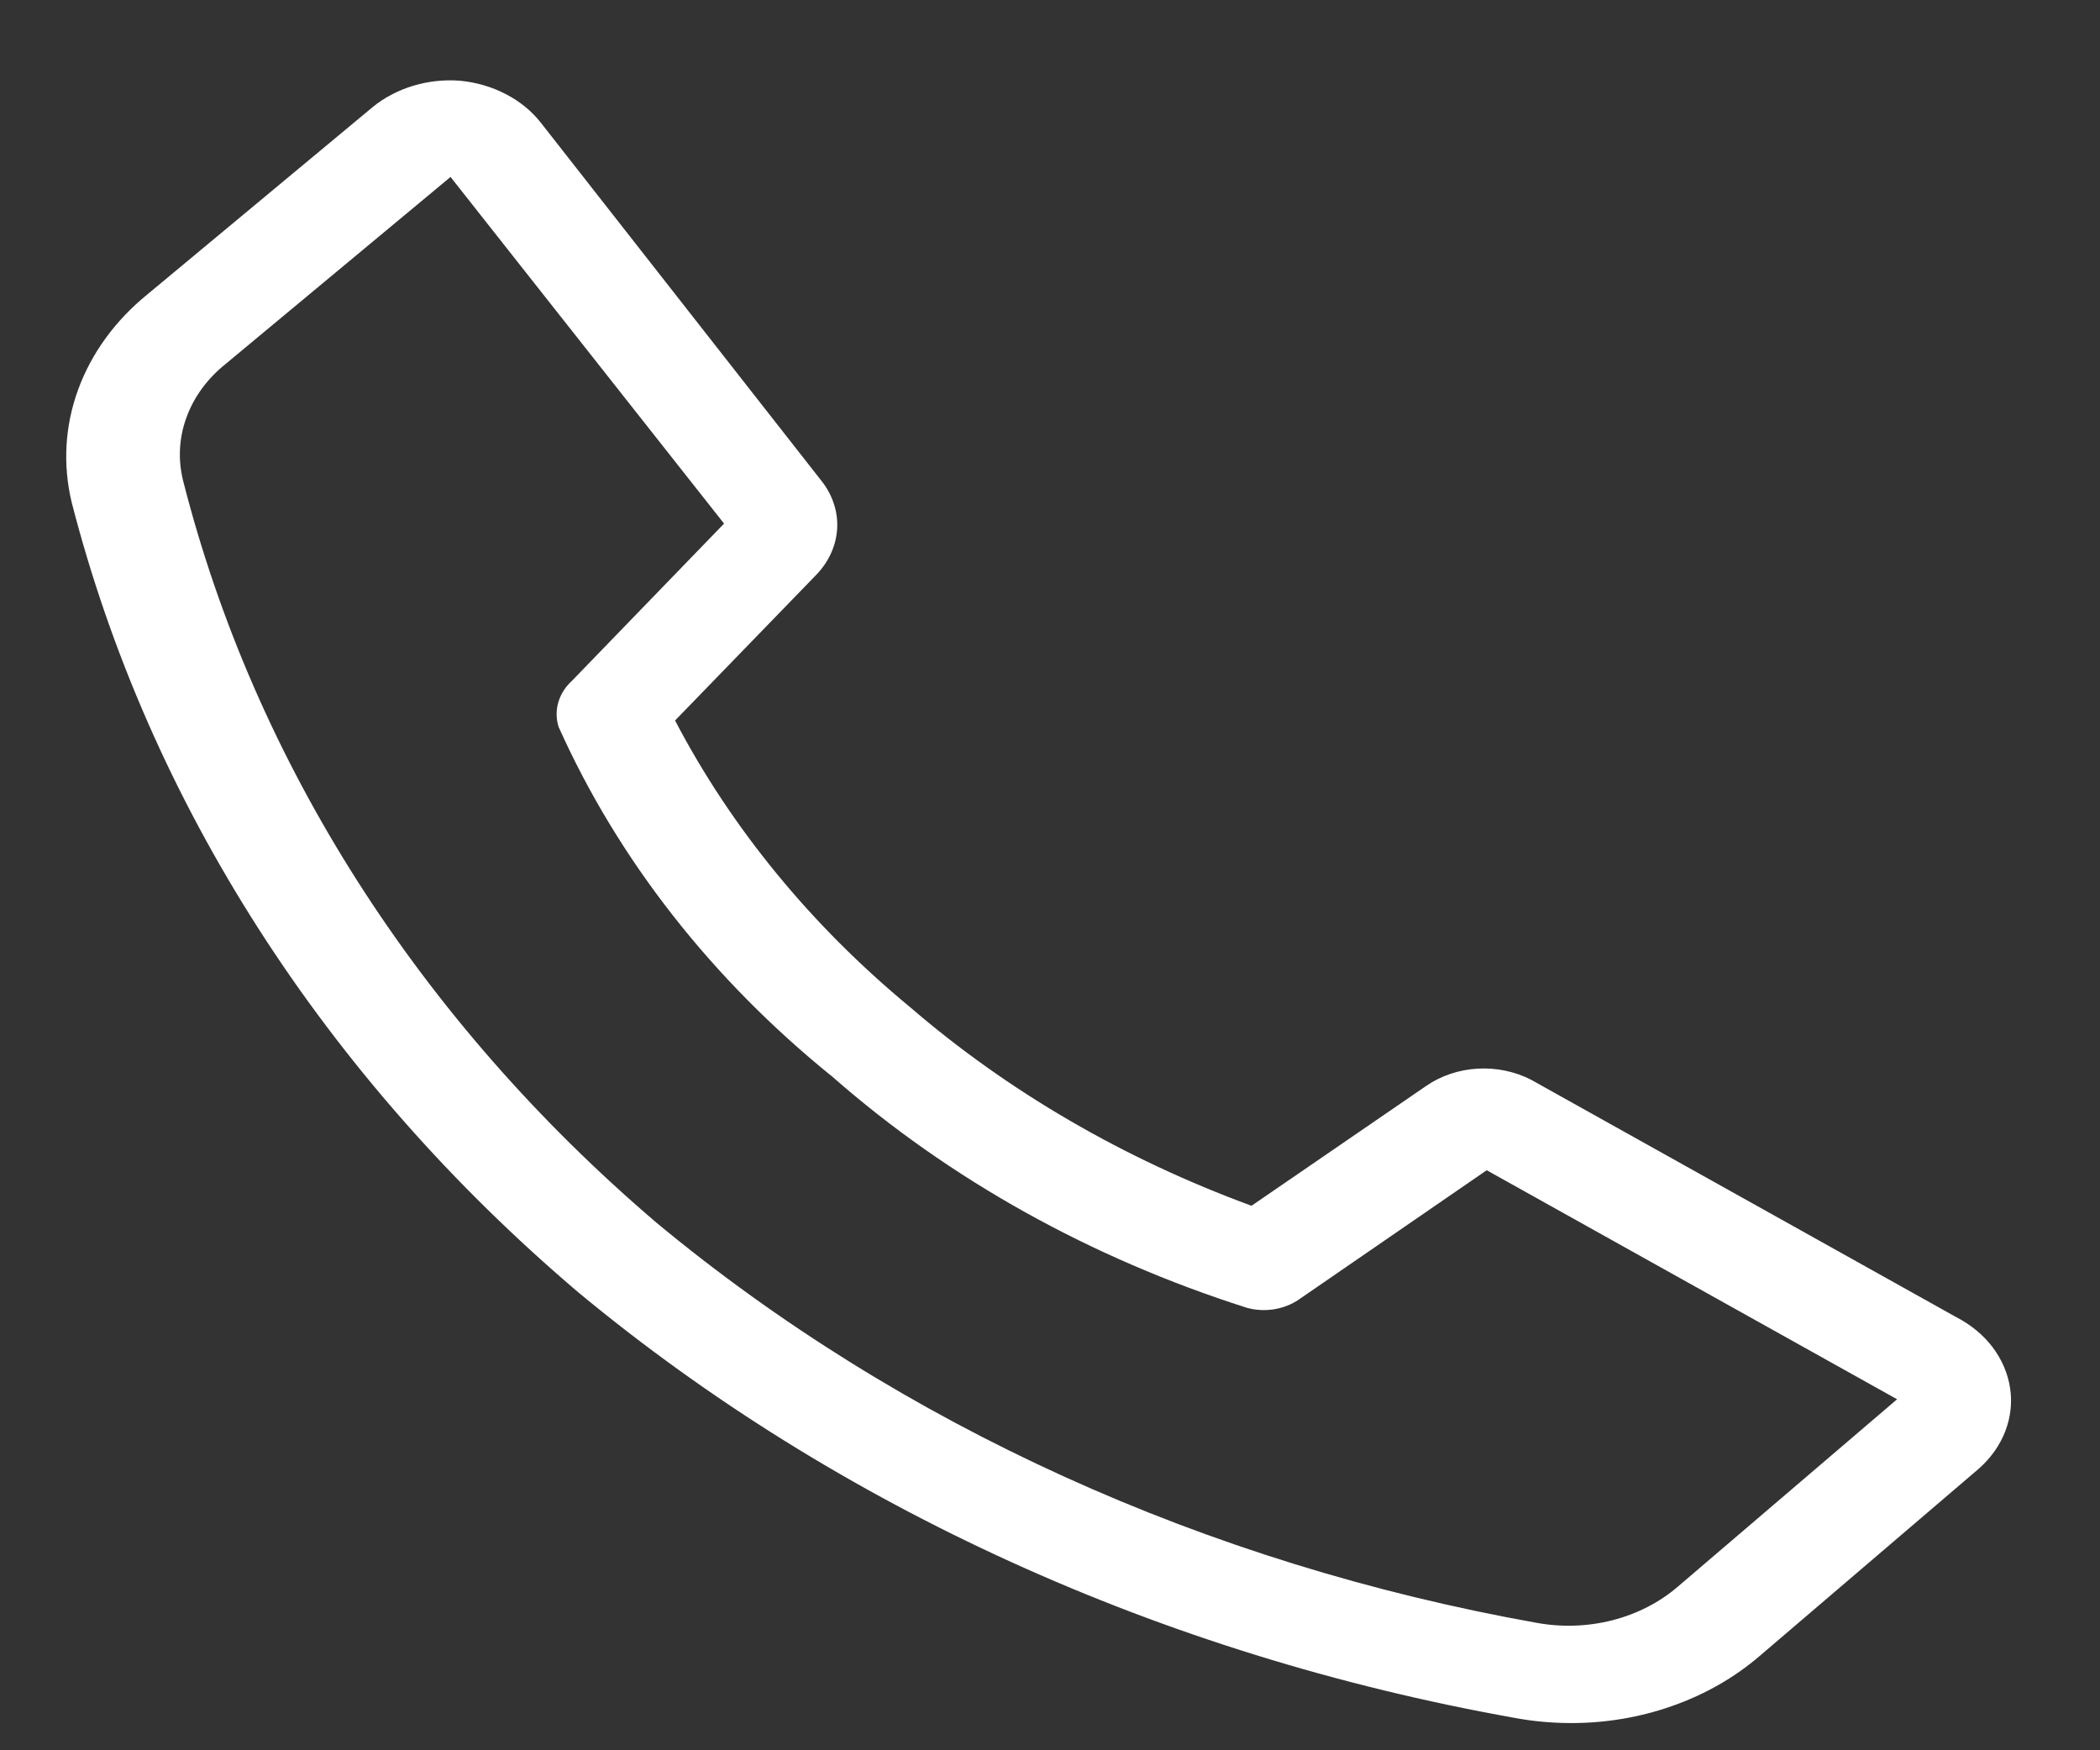 <svg width="24" height="20" viewBox="0 0 24 20" fill="none" xmlns="http://www.w3.org/2000/svg">
<rect x="0" y="0" width="24" height="20" fill="#333333" stroke="none"/>
<g clip-path="url(#clip0)">
<path d="M17.943 19.689C17.727 19.688 17.511 19.668 17.3 19.628C13.277 18.909 9.572 17.224 6.609 14.767C3.709 12.304 1.699 9.168 0.819 5.739C0.716 5.311 0.741 4.868 0.893 4.452C1.045 4.035 1.319 3.66 1.688 3.361L4.261 1.222C4.392 1.115 4.549 1.033 4.719 0.981C4.89 0.929 5.071 0.909 5.252 0.922C5.438 0.939 5.619 0.991 5.78 1.075C5.941 1.158 6.079 1.271 6.184 1.406L9.401 5.511C9.521 5.67 9.58 5.859 9.567 6.049C9.554 6.239 9.471 6.42 9.33 6.567L7.715 8.233C8.358 9.462 9.269 10.573 10.398 11.506C11.519 12.472 12.845 13.243 14.303 13.778L16.303 12.406C16.471 12.291 16.675 12.223 16.889 12.211C17.103 12.199 17.316 12.244 17.5 12.339L22.356 15.05C22.523 15.136 22.665 15.253 22.772 15.393C22.878 15.534 22.947 15.693 22.972 15.859C22.998 16.025 22.979 16.194 22.918 16.353C22.857 16.512 22.755 16.657 22.62 16.778L20.111 18.922C19.826 19.167 19.488 19.361 19.116 19.492C18.744 19.624 18.345 19.691 17.943 19.689ZM5.149 2.022L2.576 4.161C2.368 4.328 2.214 4.539 2.13 4.773C2.045 5.006 2.033 5.255 2.093 5.494C2.911 8.712 4.79 11.657 7.503 13.972C10.291 16.284 13.779 17.869 17.564 18.544C17.85 18.596 18.147 18.586 18.428 18.514C18.709 18.442 18.964 18.311 19.172 18.133L21.681 15.989L16.991 13.372L14.843 14.85C14.761 14.906 14.664 14.944 14.56 14.961C14.457 14.977 14.351 14.972 14.251 14.944C12.467 14.377 10.85 13.476 9.516 12.306C8.137 11.193 7.066 9.826 6.384 8.306C6.355 8.214 6.354 8.117 6.381 8.024C6.408 7.932 6.462 7.847 6.538 7.778L8.275 5.983L5.149 2.022Z" fill="white"/>
</g>
<defs>
<clipPath id="clip0">
<rect width="23.158" height="20" fill="white" transform="translate(0.105)"/>
</clipPath>
</defs>
</svg>
